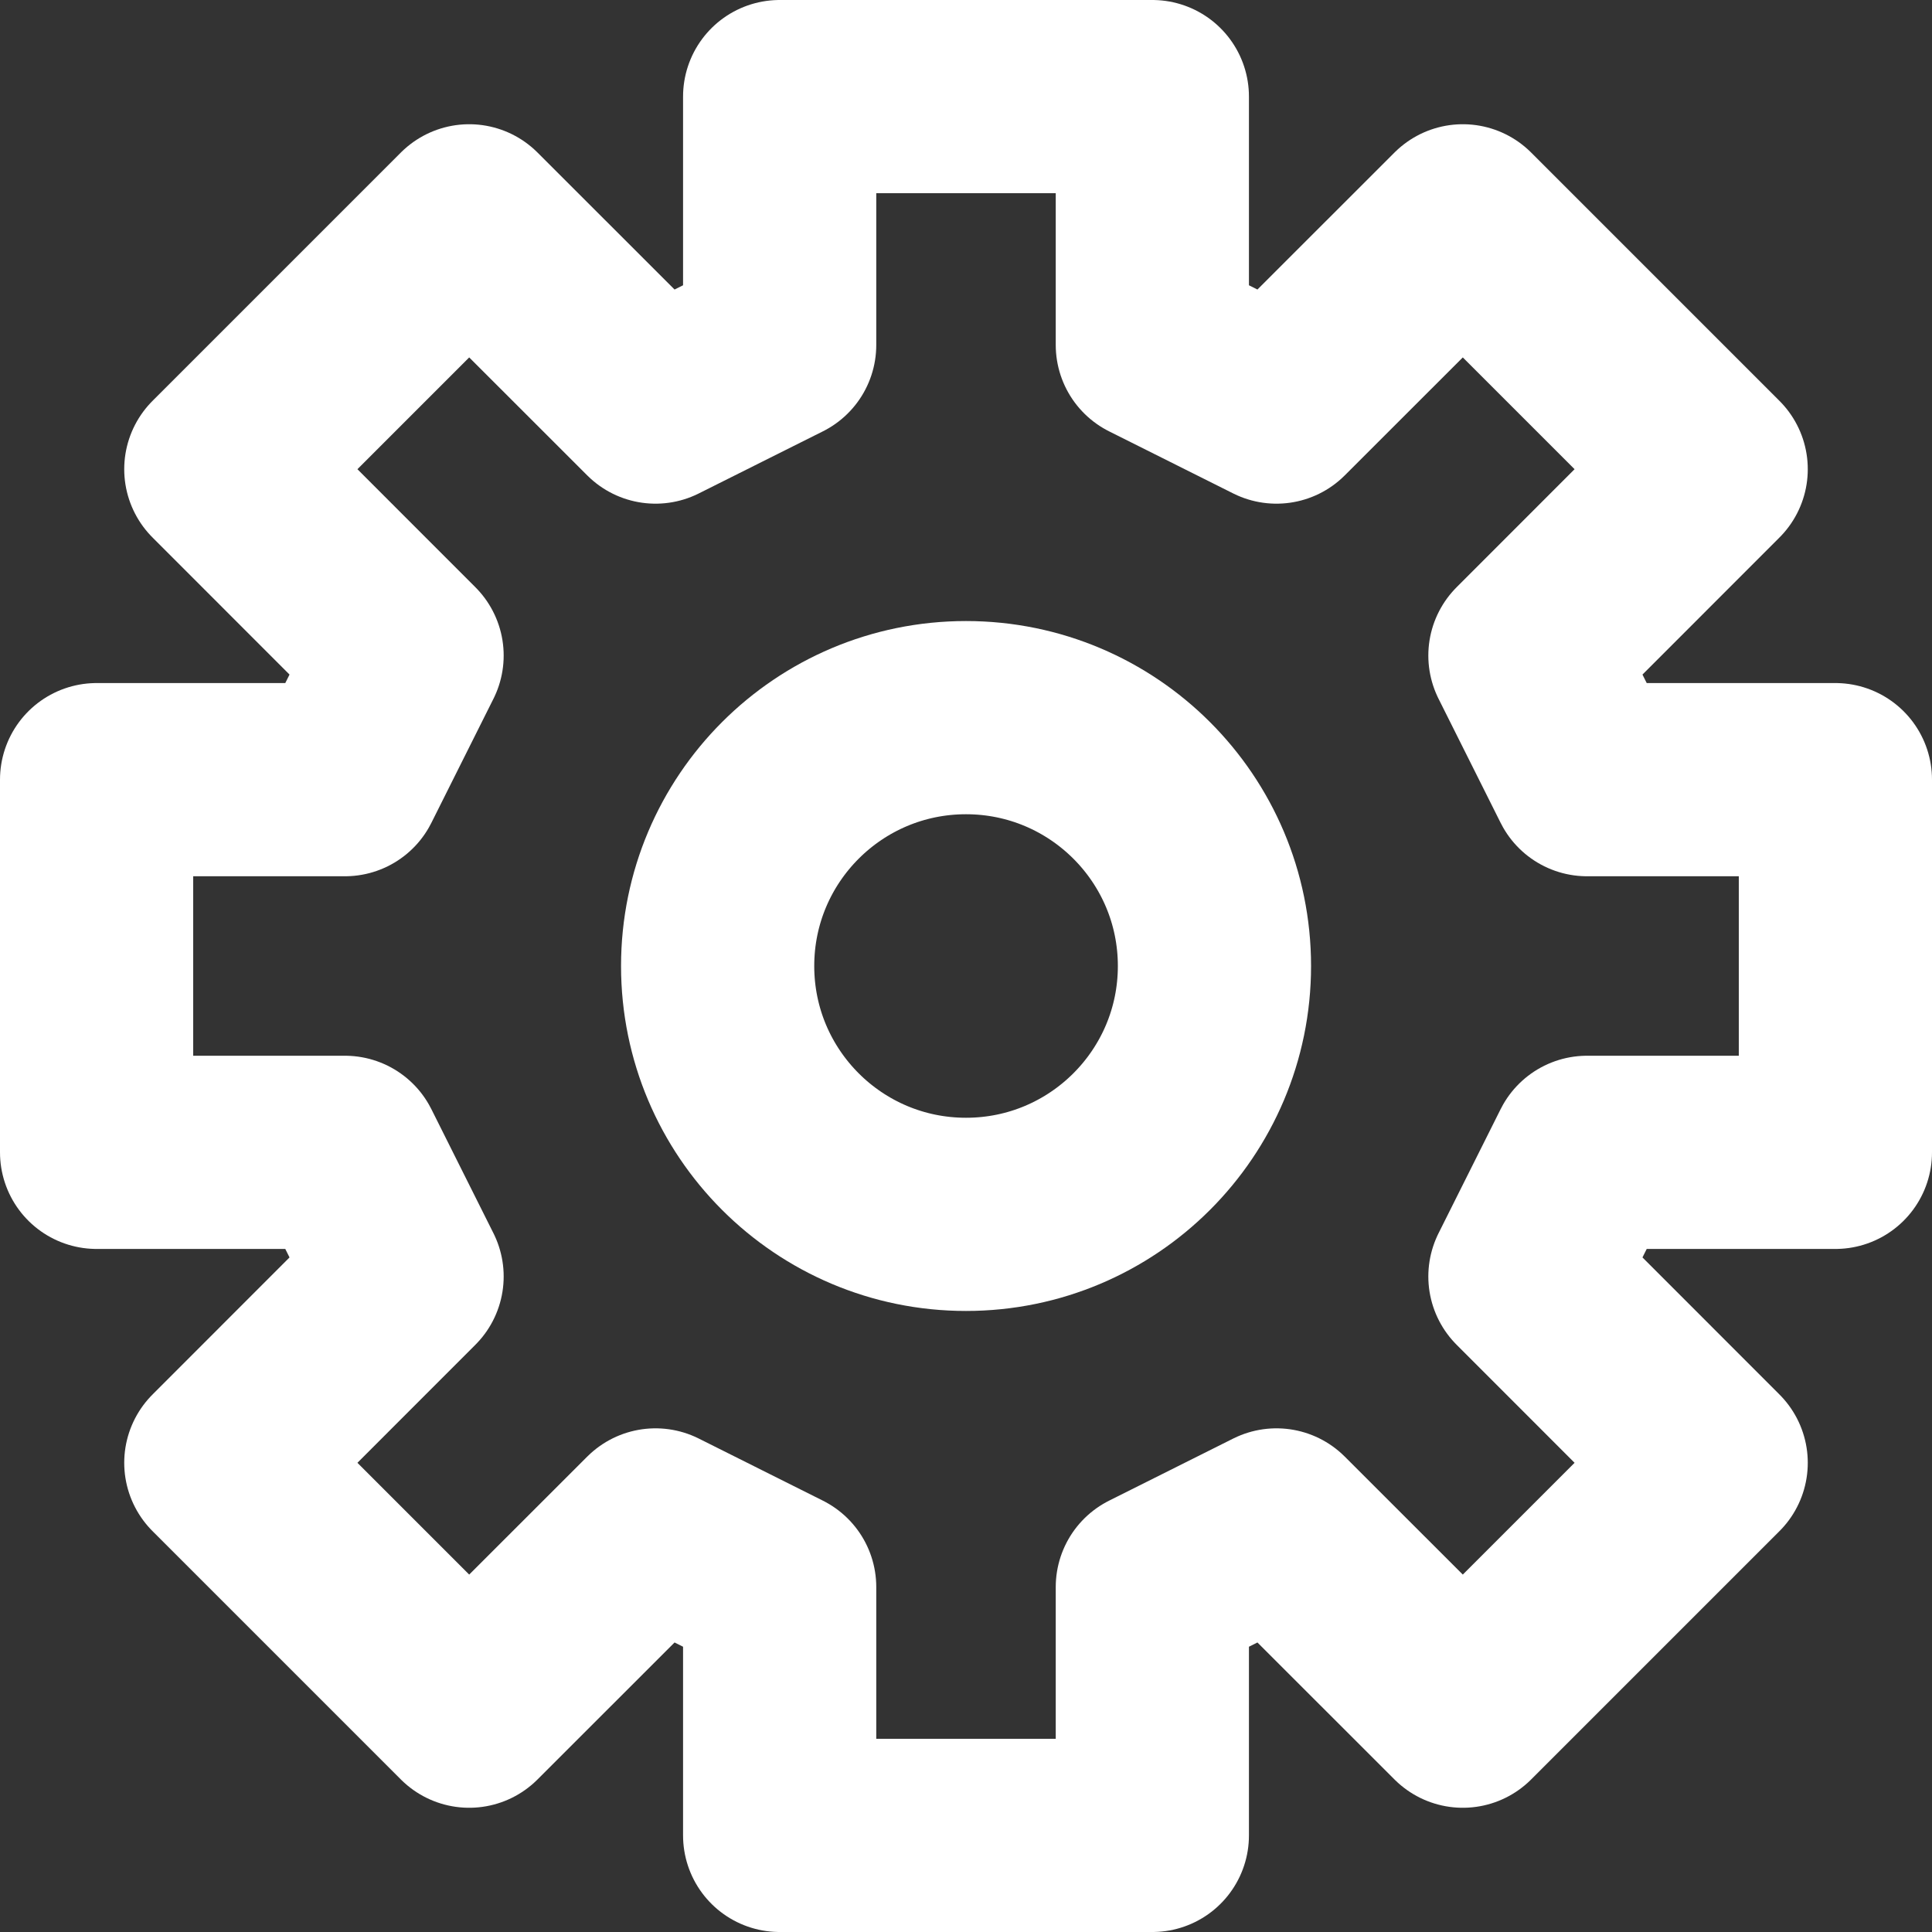 <svg width="20" height="20" viewBox="0 0 20 20" fill="none" xmlns="http://www.w3.org/2000/svg">
<rect x="0" y="0" width="20" height="20" fill="#333333" stroke="none"/>
<path d="M8.071 1V3.571L6.786 4.214L4.857 2.286L2.286 4.857L4.214 6.786L3.571 8.071H1V11.929H3.571L4.214 13.214L2.286 15.143L4.857 17.714L6.786 15.786L8.071 16.429V19H11.929V16.429L13.214 15.786L15.143 17.714L17.714 15.143L15.786 13.214L16.429 11.929H19V8.071H16.429L15.786 6.786L17.714 4.857L15.143 2.286L13.214 4.214L11.929 3.571V1H8.071Z" stroke="white" stroke-width="2" stroke-linecap="round" stroke-linejoin="round"/>
<path d="M10 12.571C11.42 12.571 12.572 11.42 12.572 10C12.572 8.58 11.42 7.429 10 7.429C8.58 7.429 7.429 8.58 7.429 10C7.429 11.42 8.58 12.571 10 12.571Z" stroke="white" stroke-width="2" stroke-linecap="round" stroke-linejoin="round"/>
</svg>
